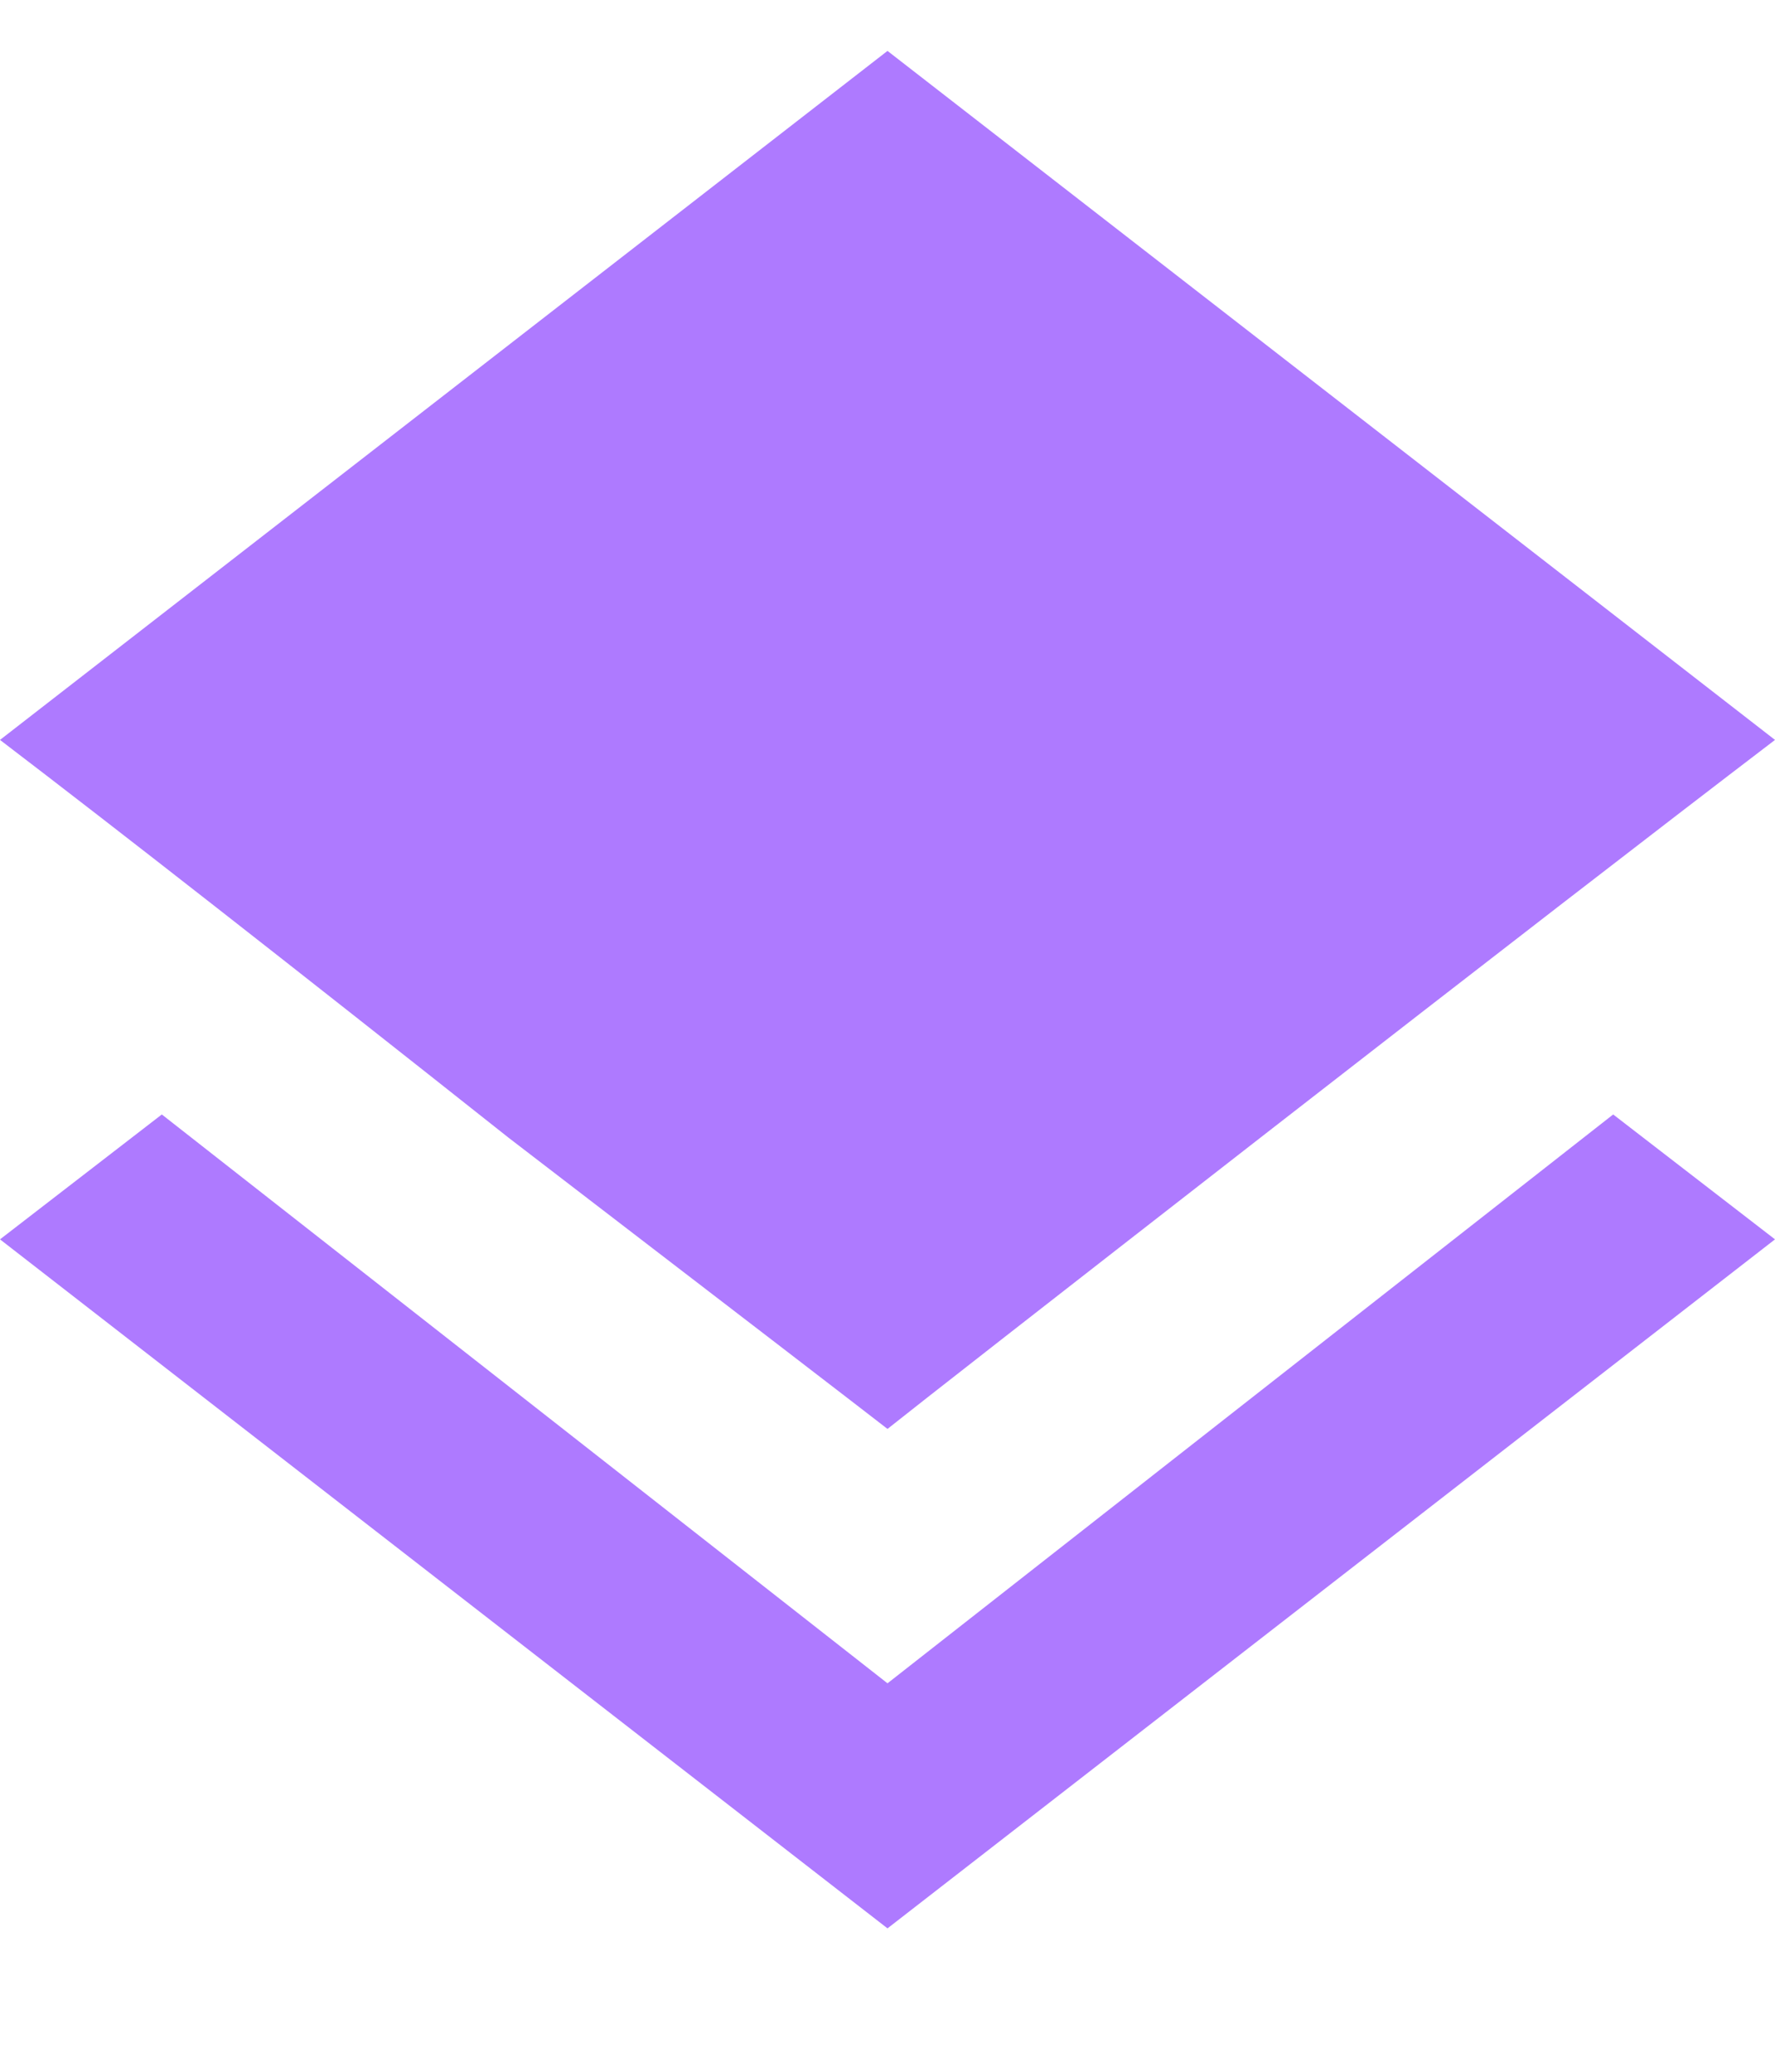 <svg width="12" height="14" viewBox="0 0 12 14" fill="none" xmlns="http://www.w3.org/2000/svg">
<path d="M6 9.656C5.812 9.51 4.958 8.854 3.438 7.688C1.938 6.5 0.792 5.604 0 5L6 0.344L12 5C11.208 5.604 10.062 6.49 8.562 7.656C7.062 8.823 6.208 9.49 6 9.656ZM6 11.375L10.906 7.531L12 8.375L6 13.031L0 8.375L1.094 7.531L6 11.375Z" fill="#AE7AFF"/>
</svg>
